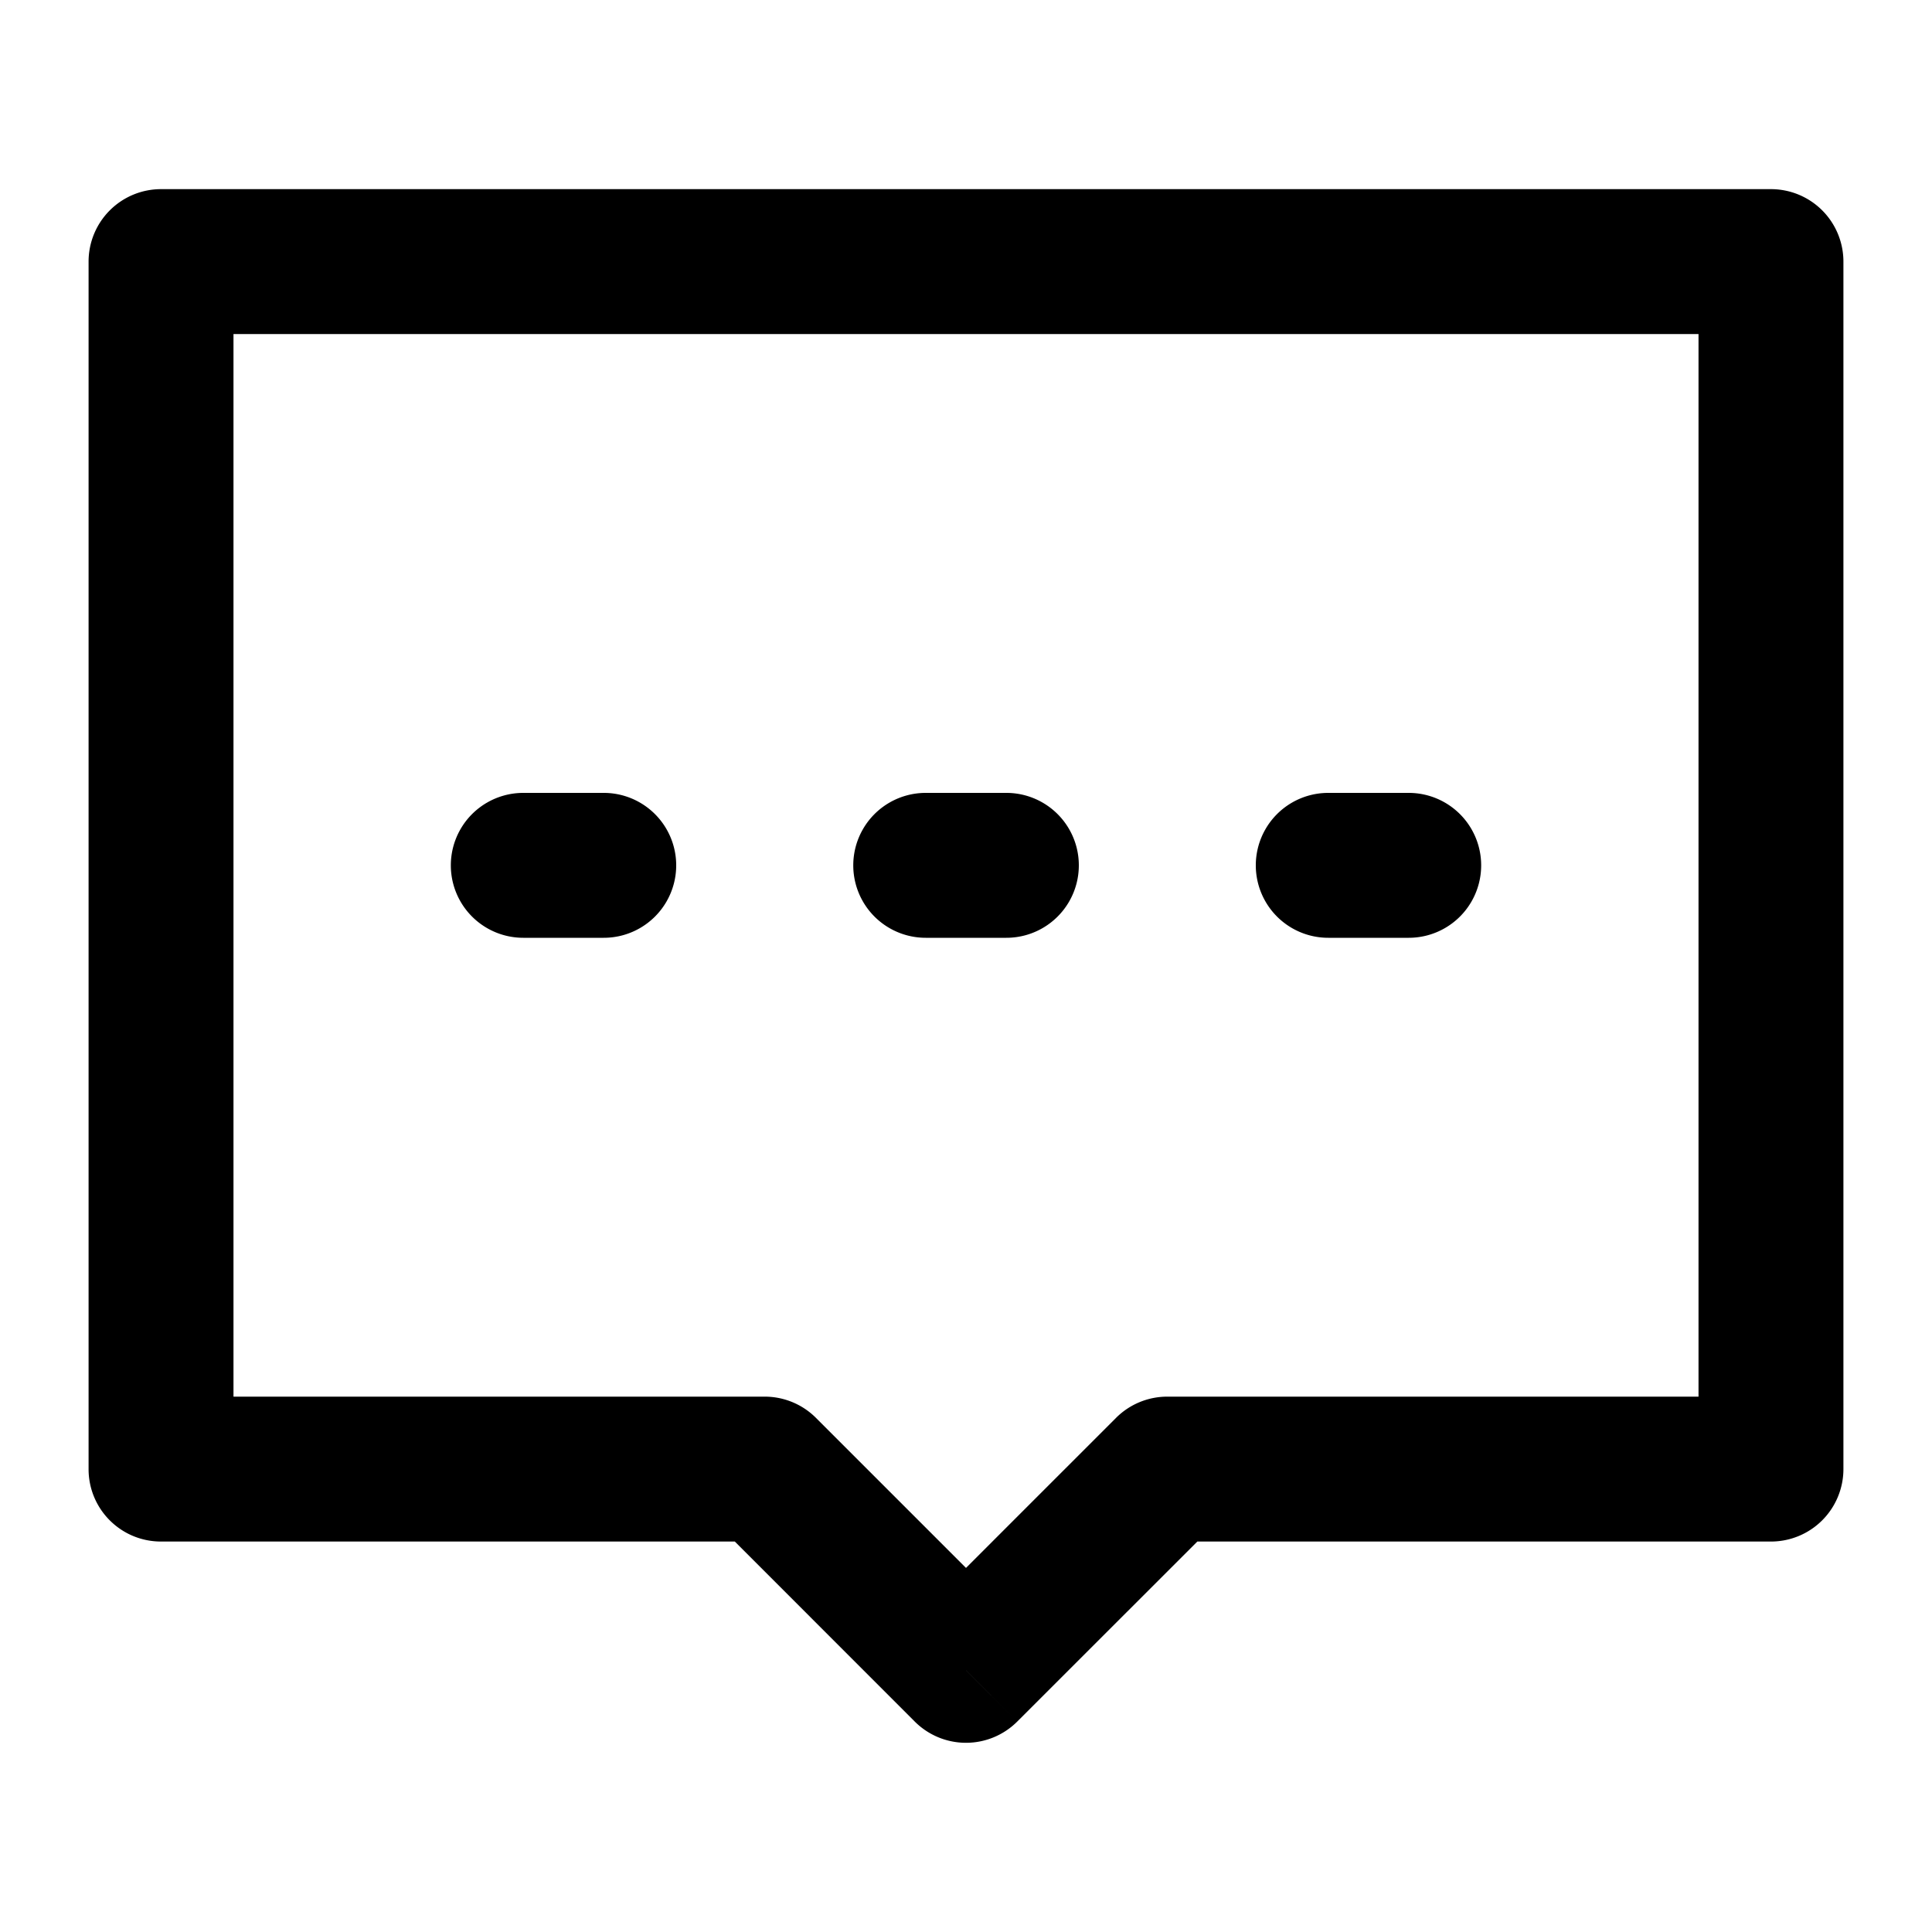 <svg id="message_icon" xmlns="http://www.w3.org/2000/svg" viewBox="0 0 20 20">
  <path d="M1.667 2.708v-.75a.75.75 0 00-.75.75h.75zm16.666 0h.75a.75.75 0 00-.75-.75v.75zm0 12.5v.75a.75.75 0 00.75-.75h-.75zm-6.25 0v-.75a.75.75 0 00-.53.22l.53.53zM10 17.292l-.53.53a.75.75 0 001.06 0l-.53-.53zm-2.083-2.084l.53-.53a.75.75 0 00-.53-.22v.75zm-6.25 0h-.75c0 .415.335.75.75.75v-.75zm7.916-7a.75.75 0 000 1.5v-1.5zm.835 1.5a.75.75 0 000-1.5v1.5zm3.332-1.5a.75.75 0 000 1.5v-1.5zm.833 1.5a.75.75 0 000-1.5v1.5zm-9.166-1.5a.75.75 0 000 1.5v-1.5zm.833 1.5a.75.75 0 100-1.5v1.5zm-4.583-6.25h16.666v-1.5H1.667v1.5zm15.916-.75v12.5h1.5v-12.5h-1.5zm.75 11.75h-6.25v1.5h6.25v-1.5zm-6.78.22L9.47 16.761l1.06 1.061 2.084-2.083-1.061-1.061zm-1.023 2.083l-2.083-2.083-1.06 1.06 2.083 2.084 1.06-1.06zm-2.613-2.303h-6.25v1.5h6.25v-1.5zm-5.5.75v-12.5h-1.5v12.5h1.5zm7.166-5.5h.835v-1.5h-.835v1.5zm4.167 0h.833v-1.5h-.833v1.5zm-8.333 0h.833v-1.5h-.833v1.5z"/>
</svg>

